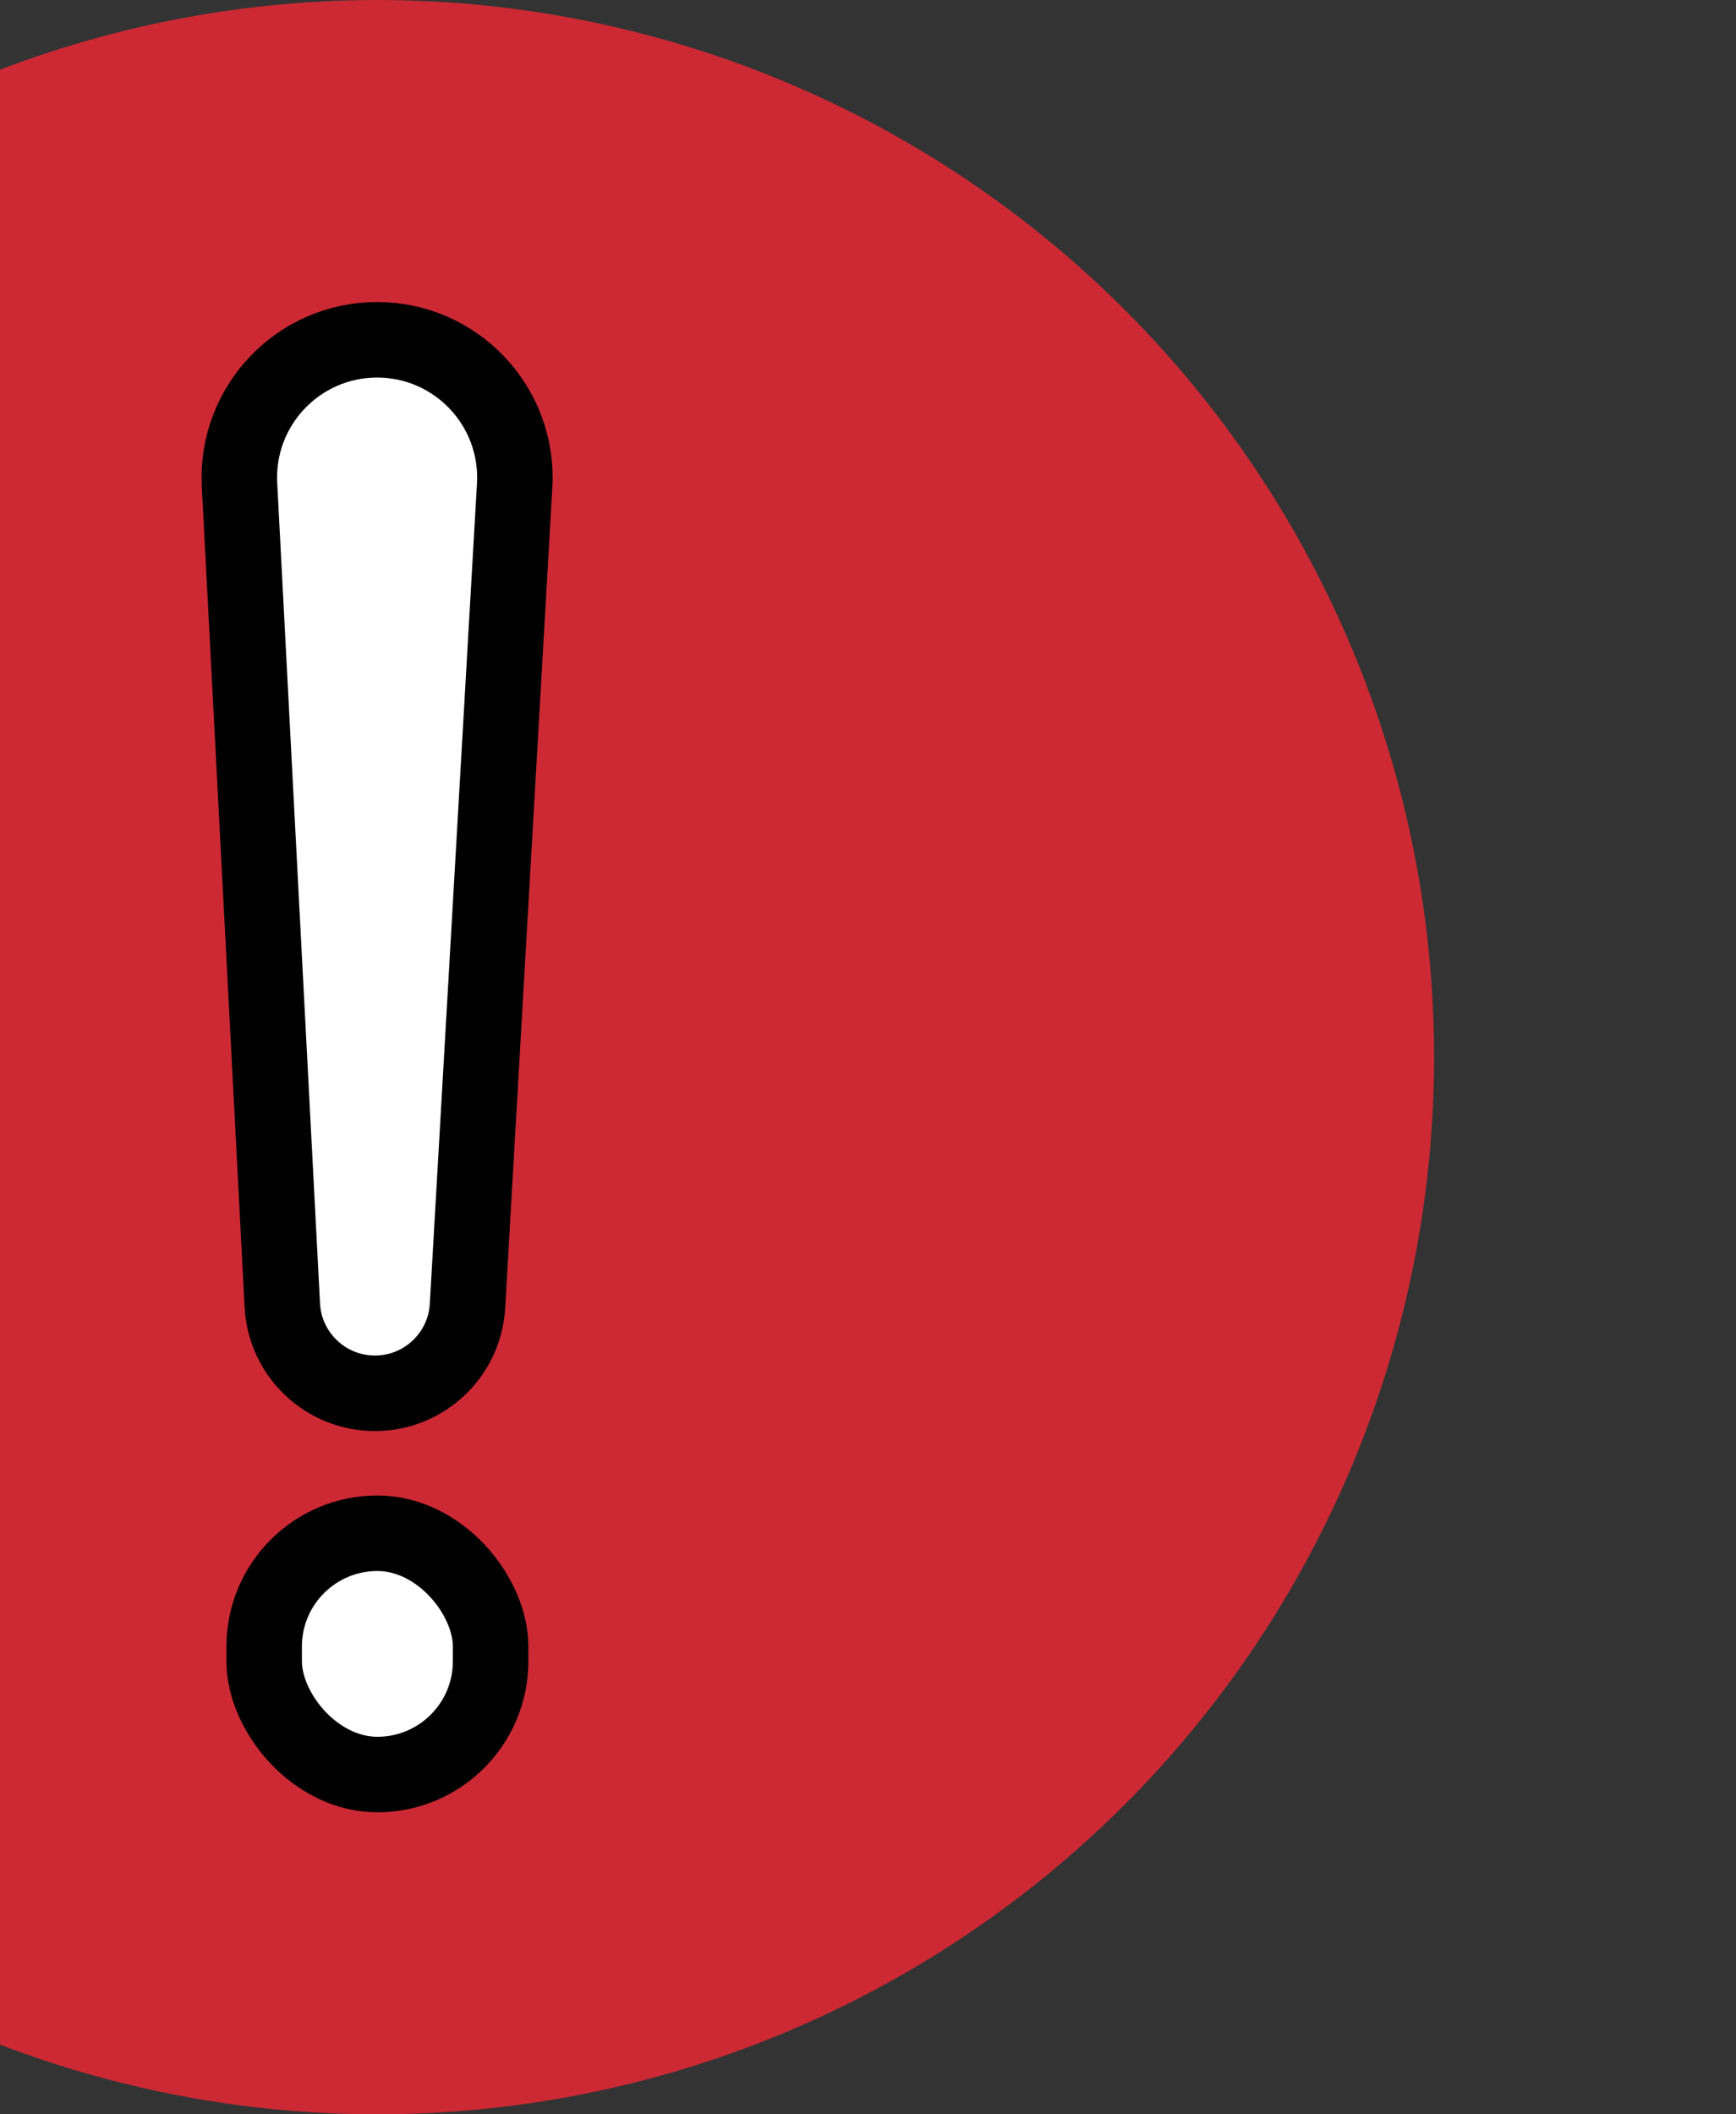 <svg width="115" height="140" viewBox="20 0 115 140" fill="none" xmlns="http://www.w3.org/2000/svg">
<rect x="20" y="0" width="115" height="140" fill="#333333" stroke="none"/>
<circle cx="45" cy="70" r="70" fill="#CC2934"/>
<path d="M50.969 86.466L54.093 32.151C54.394 26.913 50.228 22.5 44.981 22.5C39.754 22.5 35.595 26.882 35.867 32.102L38.703 86.434C38.873 89.697 41.569 92.256 44.837 92.256C48.092 92.256 50.782 89.716 50.969 86.466Z" fill="white" stroke="black" stroke-width="5"/>
<rect x="37.5" y="101.524" width="15" height="15.976" rx="7.5" fill="white" stroke="black" stroke-width="5"/>
</svg>

